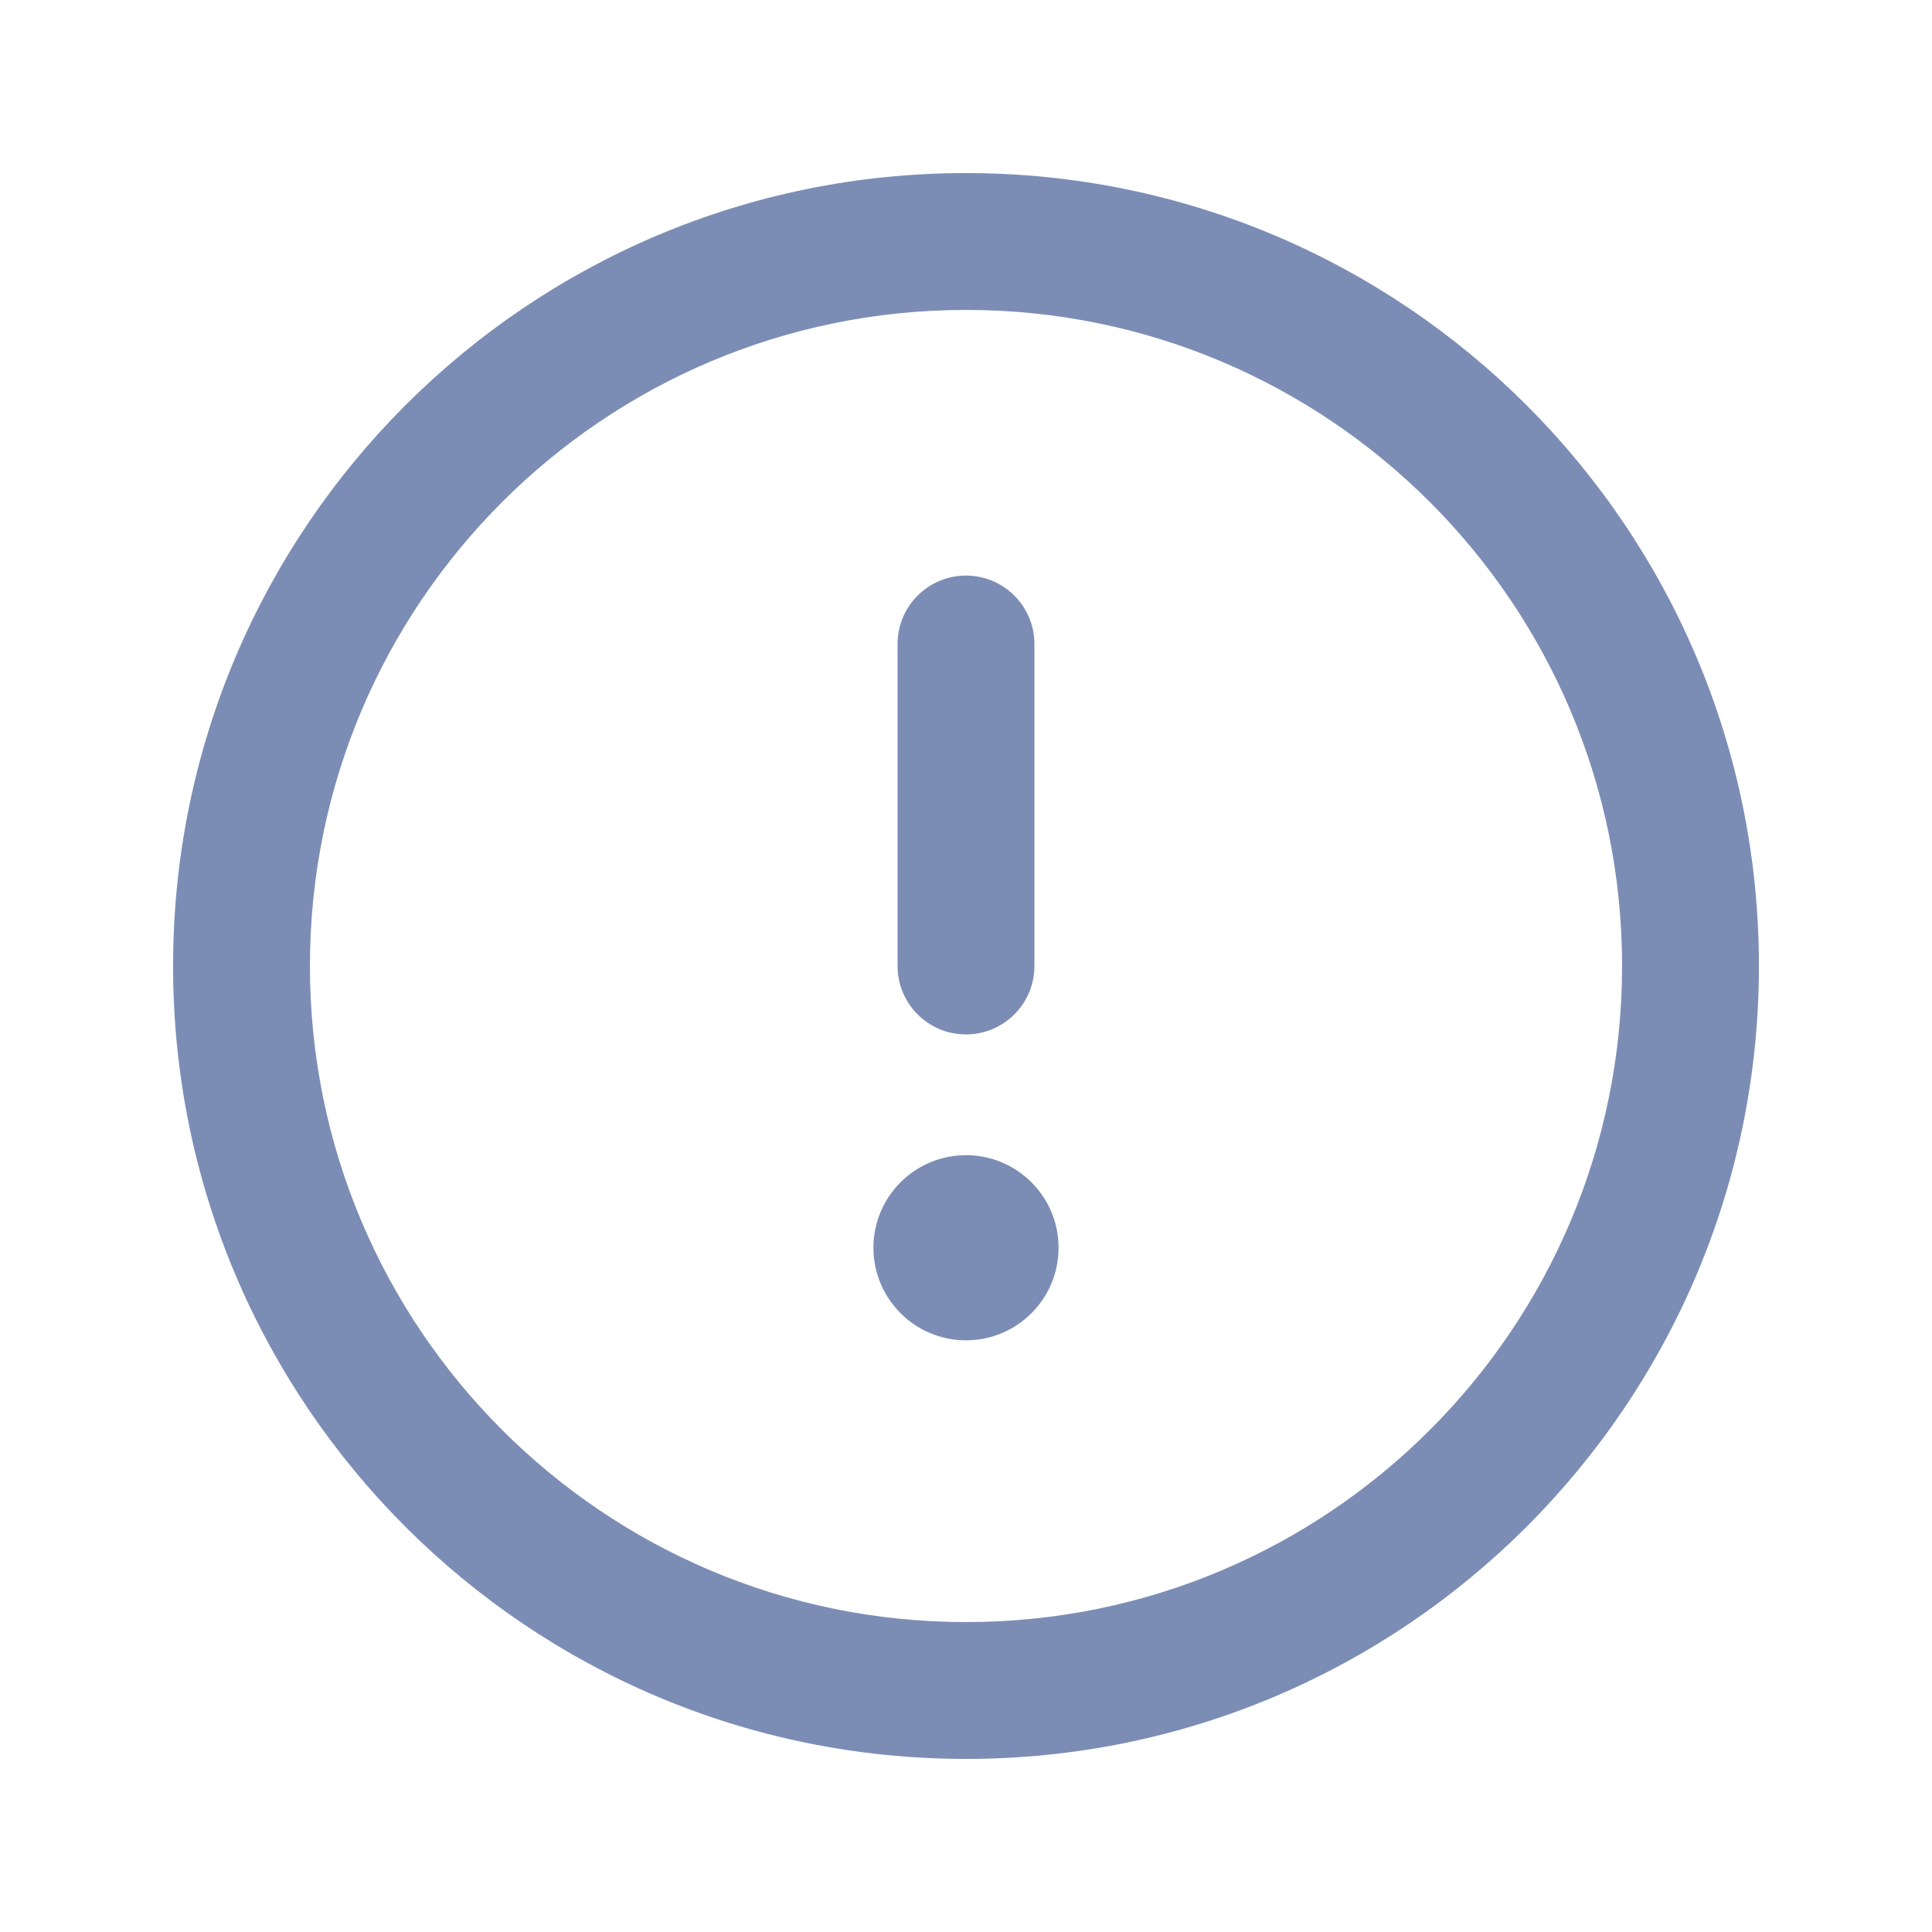 <svg width="24" height="24" viewBox="0 0 24 24" fill="none" xmlns="http://www.w3.org/2000/svg">
<path fill-rule="evenodd" clip-rule="evenodd" d="M3.85 12C3.85 7.499 7.499 3.85 12 3.85C16.501 3.85 20.15 7.499 20.15 12C20.15 16.501 16.501 20.15 12 20.15C7.499 20.15 3.85 16.501 3.85 12ZM12 2.15C6.56 2.15 2.15 6.56 2.15 12C2.15 17.44 6.56 21.85 12 21.85C17.44 21.85 21.85 17.44 21.85 12C21.85 6.56 17.44 2.15 12 2.15ZM11.15 12C11.15 12.469 11.53 12.85 12 12.85C12.469 12.85 12.85 12.469 12.85 12V8C12.85 7.531 12.469 7.15 12 7.15C11.53 7.15 11.15 7.531 11.15 8V12ZM12 14.35C11.365 14.35 10.85 14.865 10.85 15.5C10.85 16.135 11.365 16.65 12 16.65C12.635 16.65 13.15 16.135 13.15 15.5C13.15 14.865 12.635 14.35 12 14.35Z" fill="#7C8DB5"/>
</svg>
